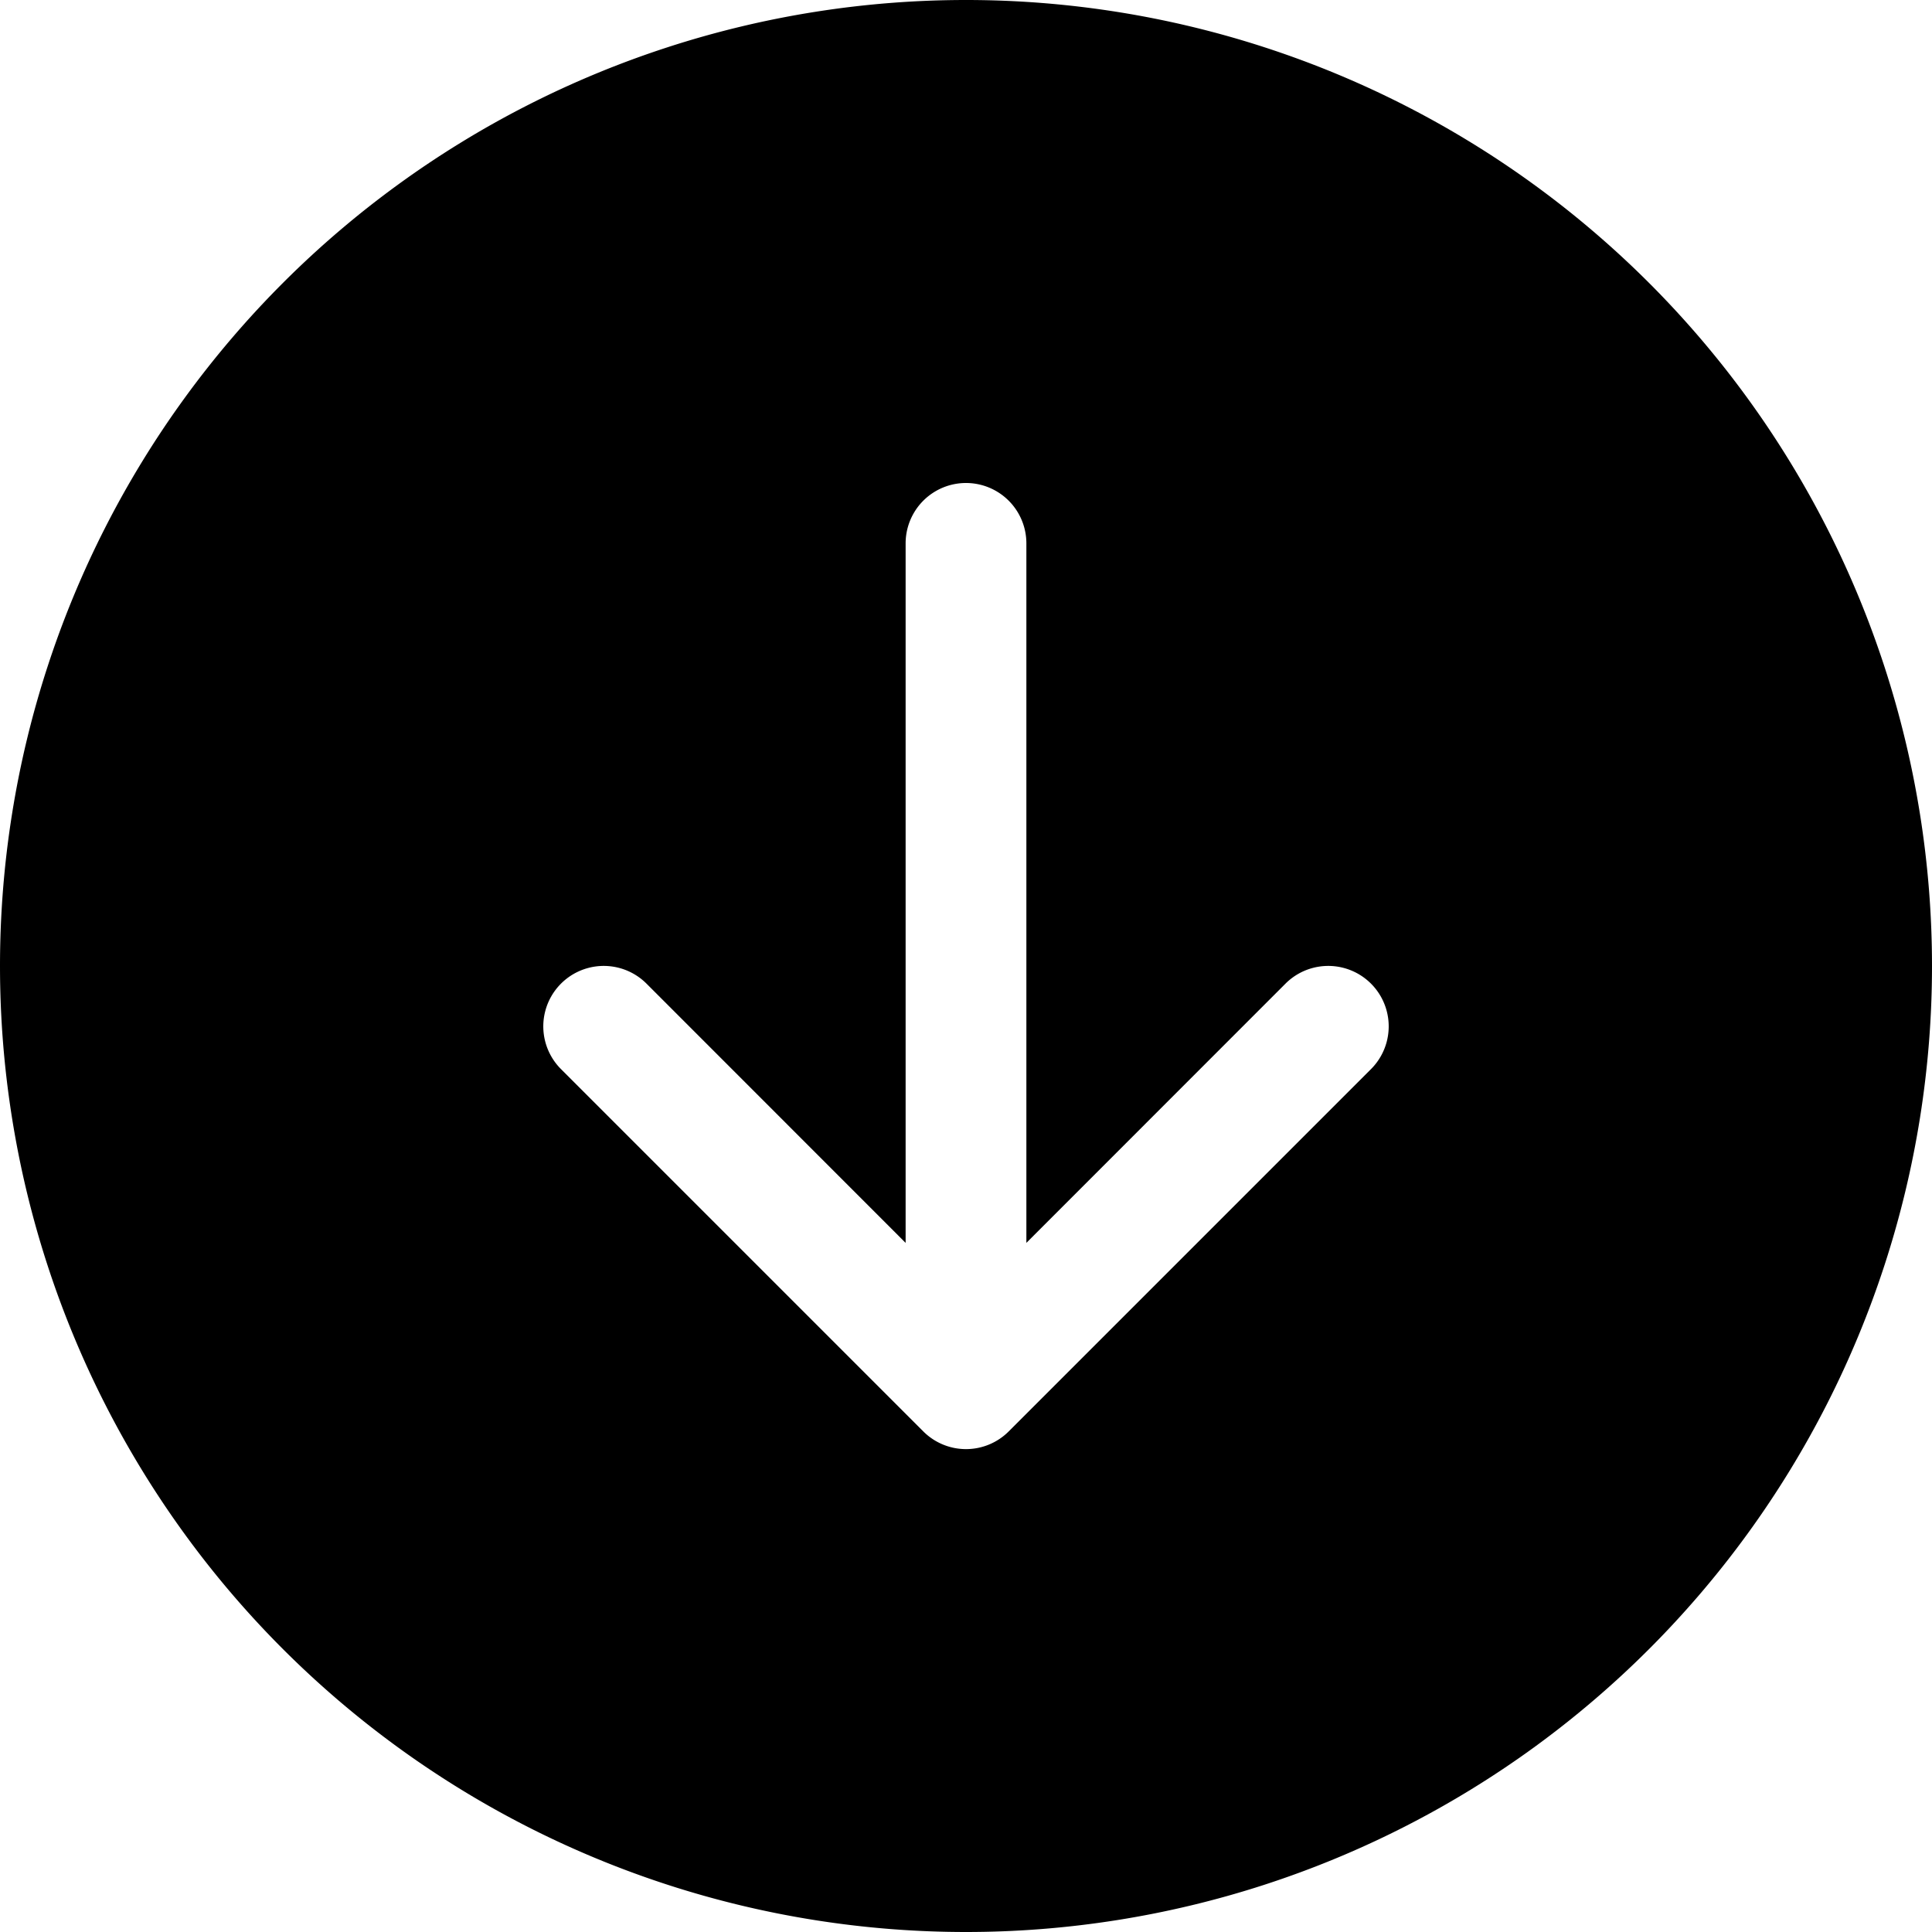 <svg xmlns="http://www.w3.org/2000/svg" viewBox="0 0 16 16"><path fill-rule="evenodd" d="M16 8A8 8 0 110 8a8 8 0 0116 0zM8.5 4.5a.5.5 0 00-1 0v5.793L5.354 8.146a.5.5 0 10-.708.708l3 3a.5.5 0 00.708 0l3-3a.5.5 0 00-.708-.708L8.5 10.293V4.5z"/></svg>